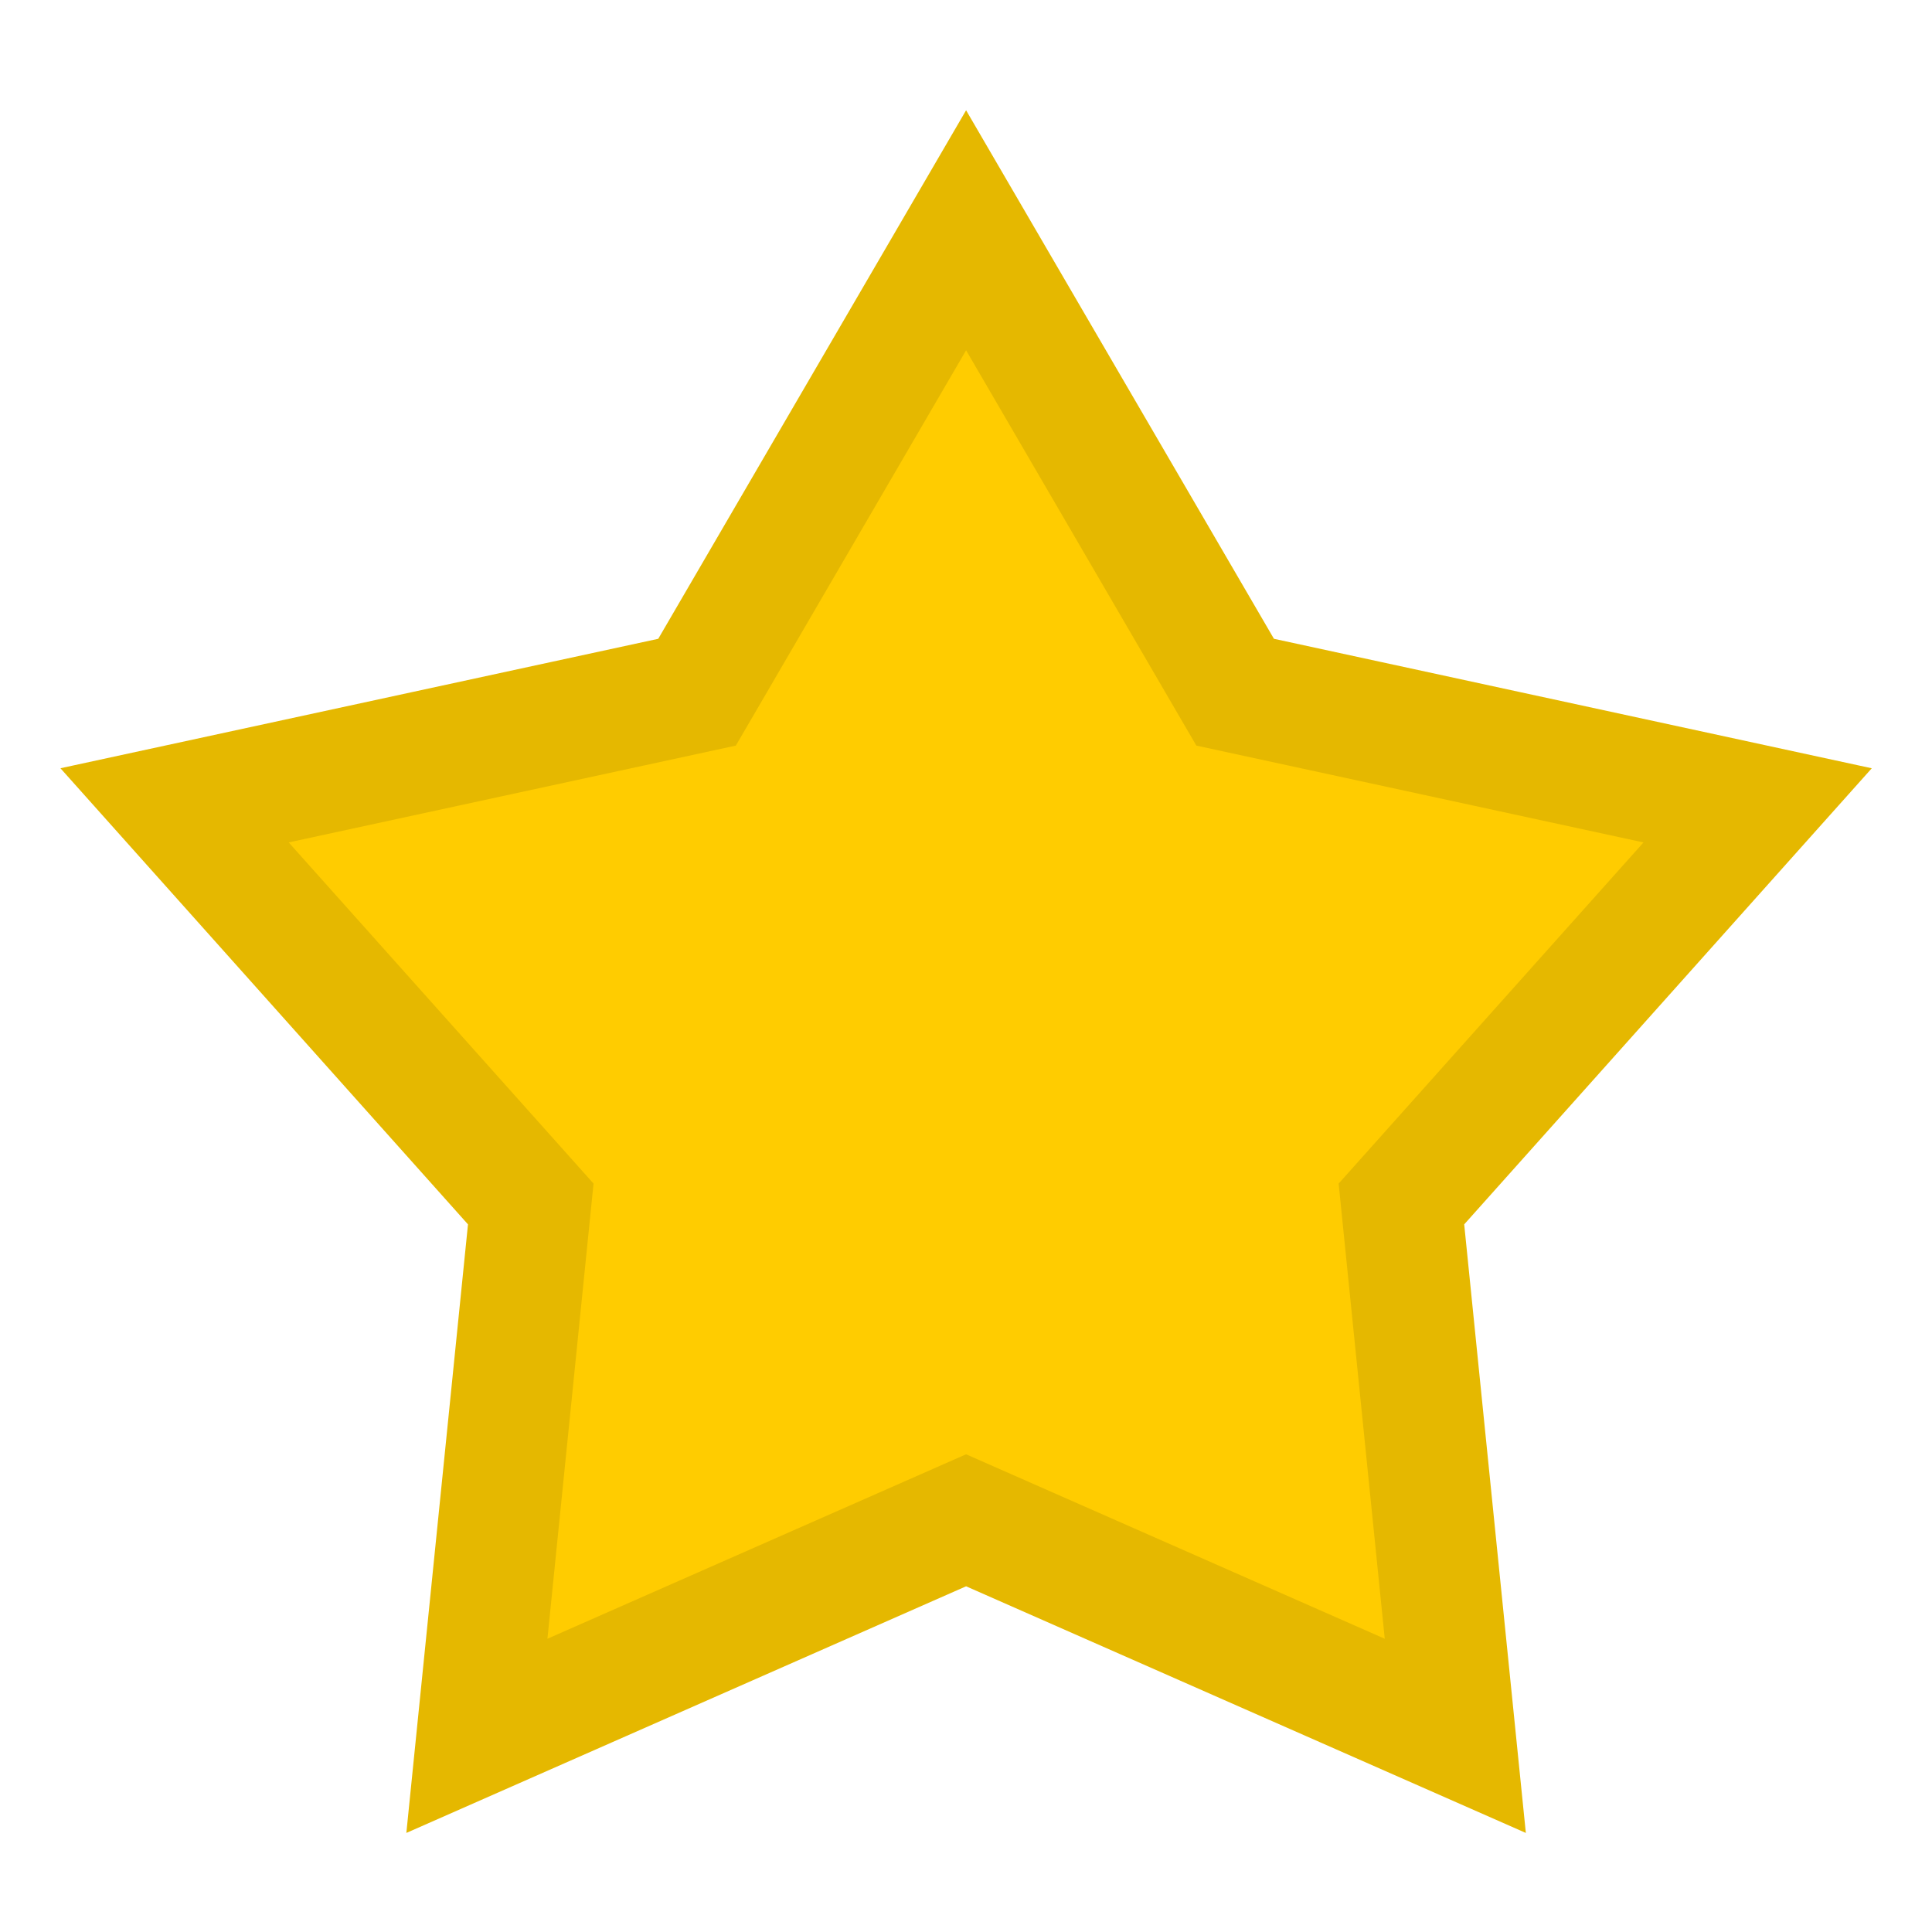 <?xml version="1.0" encoding="UTF-8" standalone="no"?>
<!-- Created with Inkscape (http://www.inkscape.org/) -->

<svg
   width="64"
   height="64"
   viewBox="0 0 16.933 16.933"
   version="1.1"
   id="svg8"
   sodipodi:docname="icon_is_favorite.svg"
   inkscape:version="1.1.2 (0a00cf5339, 2022-02-04)"
   xmlns:inkscape="http://www.inkscape.org/namespaces/inkscape"
   xmlns:sodipodi="http://sodipodi.sourceforge.net/DTD/sodipodi-0.dtd"
   xmlns="http://www.w3.org/2000/svg"
   xmlns:svg="http://www.w3.org/2000/svg"
   xmlns:rdf="http://www.w3.org/1999/02/22-rdf-syntax-ns#"
   xmlns:cc="http://creativecommons.org/ns#"
   xmlns:dc="http://purl.org/dc/elements/1.1/">
  <defs
     id="defs2" />
  <sodipodi:namedview
     id="base"
     pagecolor="#ffffff"
     bordercolor="#666666"
     borderopacity="1.0"
     inkscape:pageopacity="0.0"
     inkscape:pageshadow="2"
     inkscape:zoom="7.9195959"
     inkscape:cx="1.2626907"
     inkscape:cy="33.84011"
     inkscape:document-units="px"
     inkscape:current-layer="layer1"
     showgrid="false"
     inkscape:window-width="2560"
     inkscape:window-height="1390"
     inkscape:window-x="0"
     inkscape:window-y="0"
     inkscape:window-maximized="1"
     units="px"
     inkscape:pagecheckerboard="0"
     inkscape:snap-page="true"
     inkscape:snap-bbox="true"
     inkscape:bbox-nodes="true">
    <inkscape:grid
       type="xygrid"
       id="grid1039" />
  </sodipodi:namedview>
  <g
     inkscape:label="Layer 1"
     inkscape:groupmode="layer"
     id="layer1"
     transform="translate(0,126.333)">
    <path
       sodipodi:type="star"
       style="opacity:1;fill:#ffcc00;stroke:#e5b800;stroke-width:3.227;stroke-linecap:round;stroke-opacity:1;paint-order:markers fill stroke"
       id="path946"
       inkscape:flatsided="false"
       sodipodi:sides="5"
       sodipodi:cx="14.394674"
       sodipodi:cy="20.960665"
       sodipodi:r1="22.232323"
       sodipodi:r2="12.227778"
       sodipodi:arg1="0.78539816"
       sodipodi:arg2="1.4137167"
       inkscape:rounded="0"
       inkscape:randomized="0"
       d="M 30.115,36.681 16.308,33.038 4.301,40.77 3.5,26.512 -7.564,17.483 5.748,12.314 10.917,-0.998 19.946,10.066 l 14.258,0.802 -7.732,12.006 z"
       transform="matrix(-0.232,-0.232,0.232,-0.232,6.944,-108.818)"
       inkscape:transform-center-y="-0.69619442" />
  </g>
</svg>
